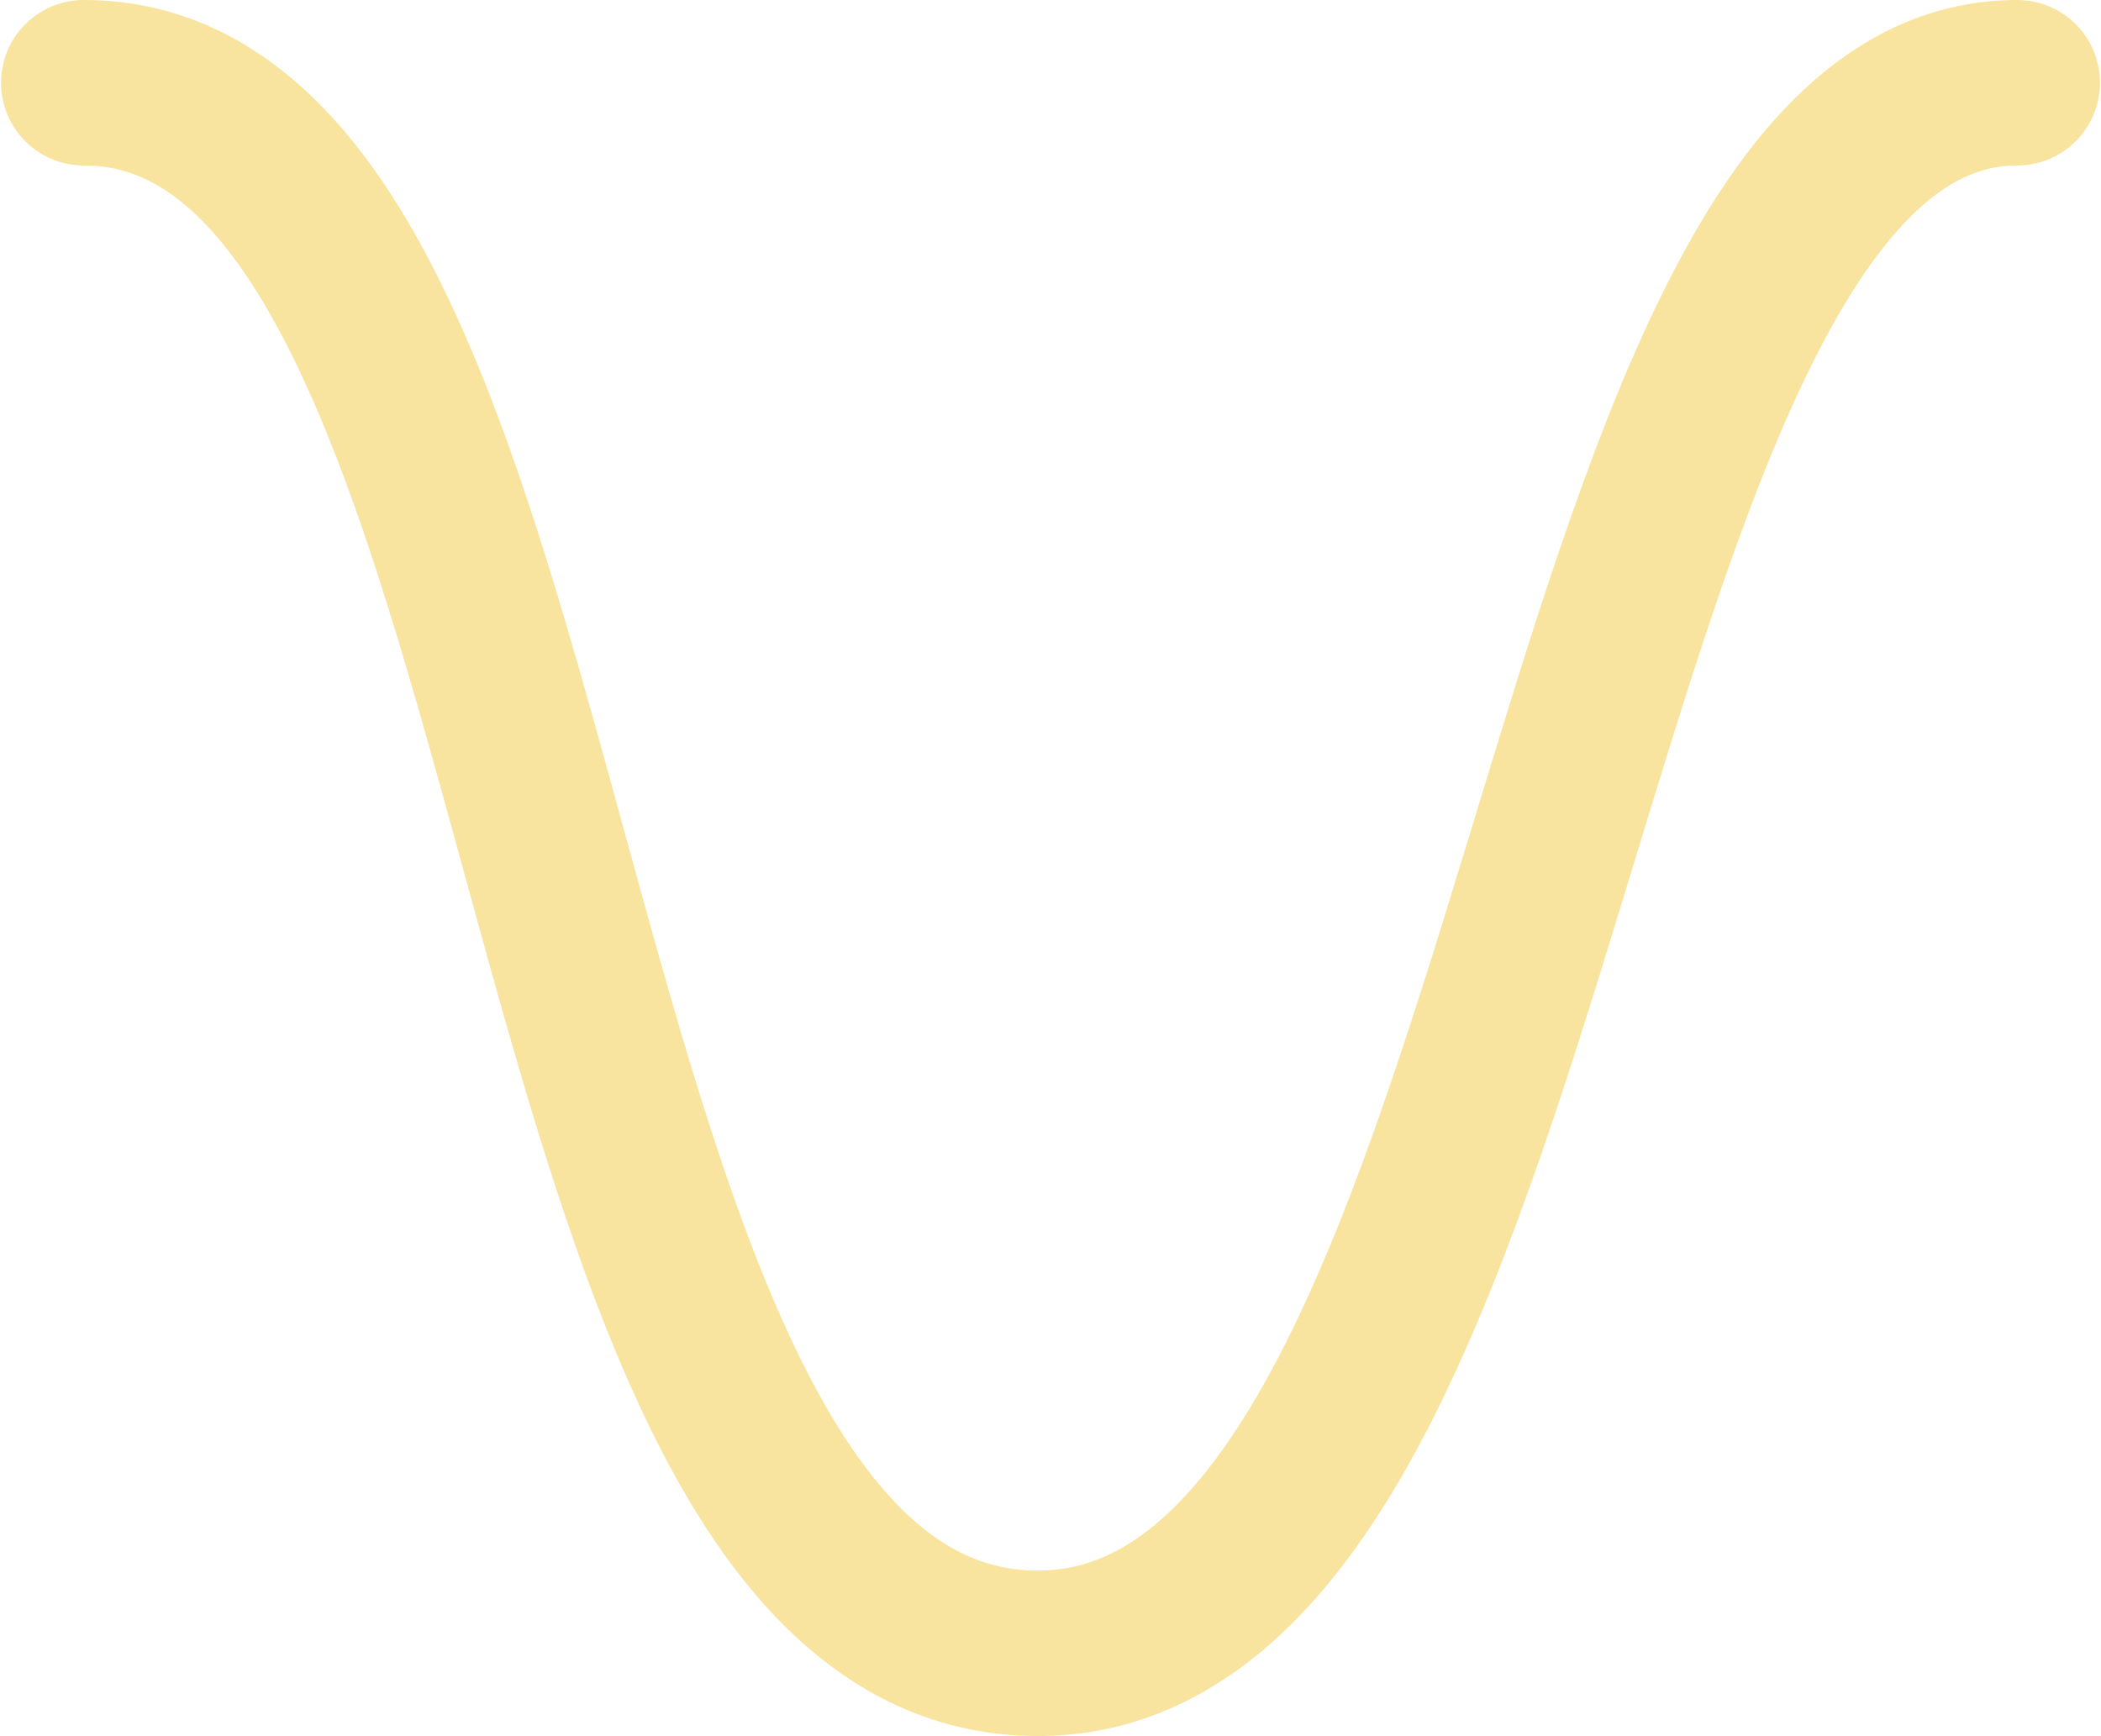 <?xml version="1.0" encoding="UTF-8" standalone="no"?>
<!-- Created with Inkscape (http://www.inkscape.org/) -->

<svg
   xmlns:dc="http://purl.org/dc/elements/1.1/"
   xmlns:cc="http://creativecommons.org/ns#"
   xmlns:rdf="http://www.w3.org/1999/02/22-rdf-syntax-ns#"
   xmlns:svg="http://www.w3.org/2000/svg"
   xmlns="http://www.w3.org/2000/svg"
   xmlns:sodipodi="http://sodipodi.sourceforge.net/DTD/sodipodi-0.dtd"
   xmlns:inkscape="http://www.inkscape.org/namespaces/inkscape"
   width="10.156mm"
   height="8.393mm"
   viewBox="0 0 10.156 8.393"
   version="1.1"
   id="svg861"
   inkscape:version="0.92.4 (5da689c313, 2019-01-14)"
   sodipodi:docname="iconMaximum.svg">
  <defs
     id="defs855" />
  <sodipodi:namedview
     id="base"
     pagecolor="#ffffff"
     bordercolor="#666666"
     borderopacity="1.0"
     inkscape:pageopacity="0.0"
     inkscape:pageshadow="2"
     inkscape:zoom="0.35"
     inkscape:cx="-763.66387"
     inkscape:cy="-144.13932"
     inkscape:document-units="mm"
     inkscape:current-layer="layer1"
     showgrid="false"
     fit-margin-top="0"
     fit-margin-left="0"
     fit-margin-right="0"
     fit-margin-bottom="0"
     inkscape:window-width="1111"
     inkscape:window-height="631"
     inkscape:window-x="262"
     inkscape:window-y="355"
     inkscape:window-maximized="0" />
  <g
     inkscape:label="Layer 1"
     inkscape:groupmode="layer"
     id="layer1"
     transform="translate(-62.202,-102.304)">
    <path
       style="fill:none;stroke:#f8e49e;stroke-width:0.8;stroke-linecap:round;stroke-linejoin:miter;stroke-miterlimit:4;stroke-dasharray:none;stroke-opacity:1"
       d="m 62.607,102.704 c 2.446,0 2.006,7.569 4.6,7.593 2.546,0.024 2.446,-7.593 4.746,-7.593"
       id="path826"
       inkscape:connector-curvature="0"
       sodipodi:nodetypes="csc" />
  </g>
</svg>
